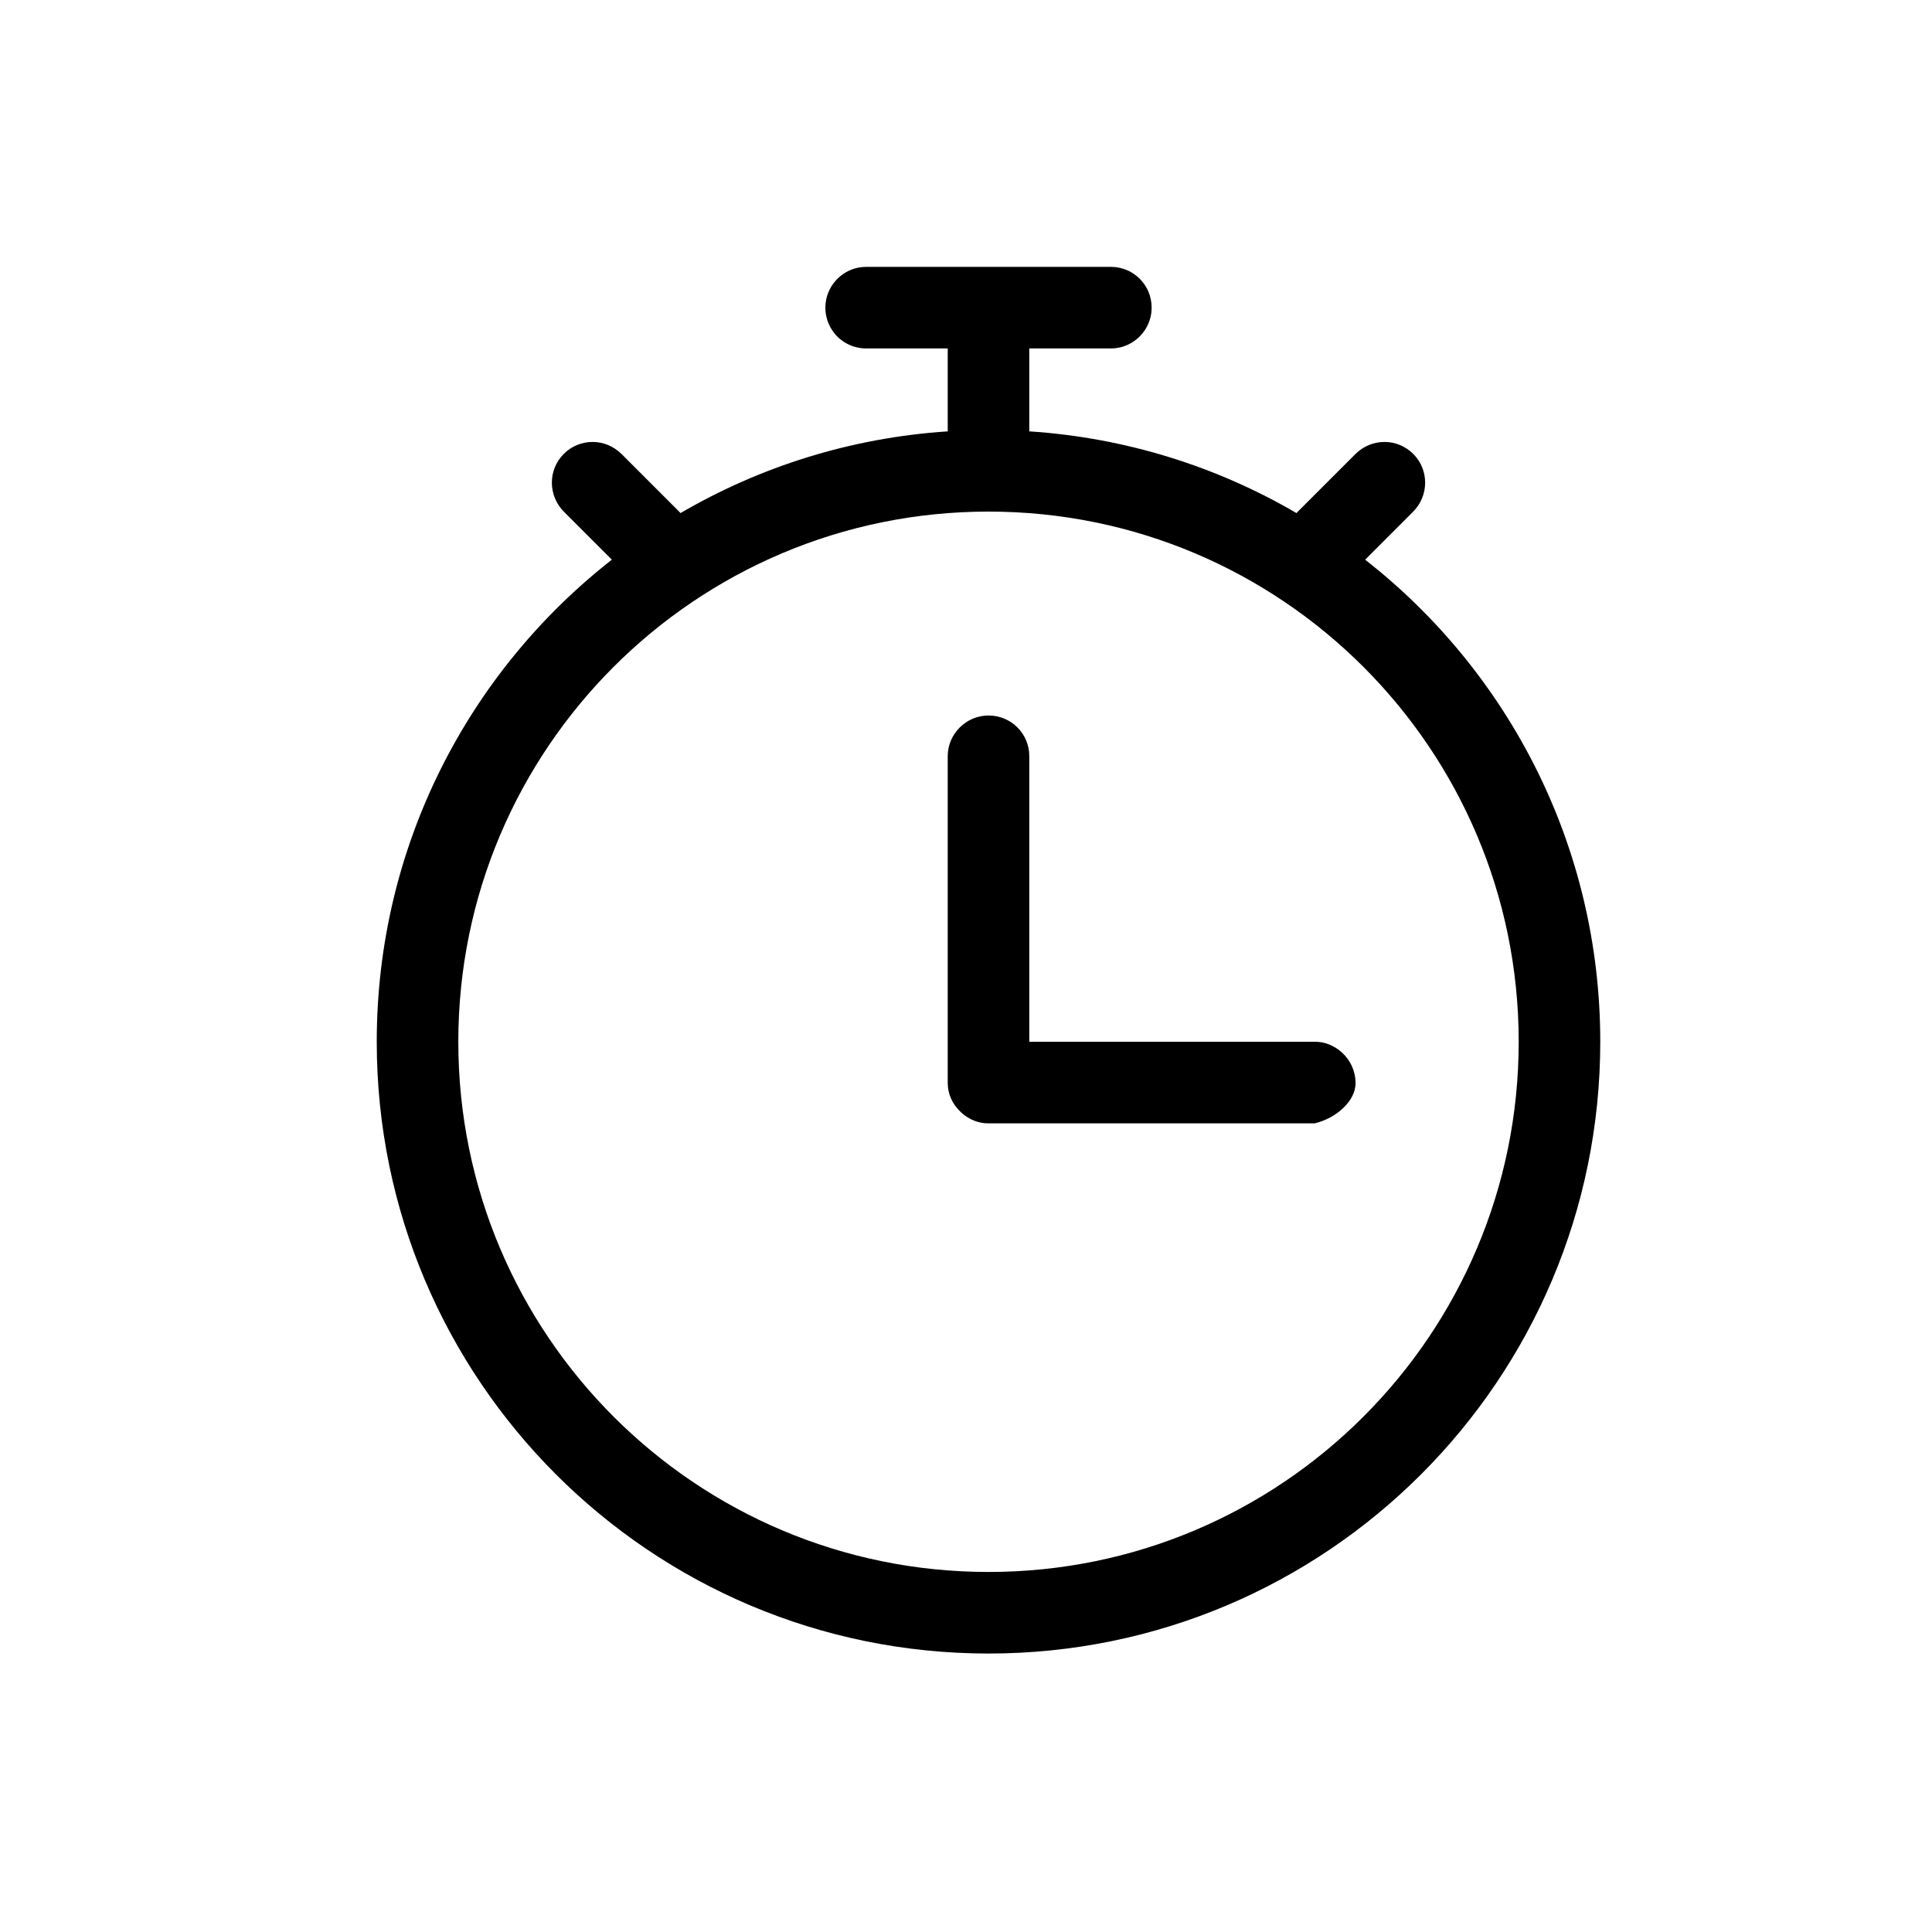 <svg xmlns="http://www.w3.org/2000/svg" class="icon" viewBox="0 0 1024 1024" width="32" height="32" t="1576828890426" p-id="7206" version="1.1"><path d="M 696.858 552.163 L 545.544 552.163 L 545.544 400.749 c 0 -11.884 -9.595 -21.517 -21.616 -21.517 c -11.938 0 -21.616 9.849 -21.616 21.517 l 0 172.405 c -0.005 0.208 -0.005 0.416 0 0.625 l 0 0.099 c 0 5.941 2.399 11.321 7 15.629 c 4.061 3.804 9.392 5.983 14.616 5.887 l 172.931 0 c 11.306 -2.689 21.846 -11.889 21.616 -21.616 C 718.239 560.93 707.333 551.969 696.858 552.163 Z" p-id="7207" /><path d="M 723.556 296.639 l 25.345 -25.345 c 8.521 -8.521 8.644 -22.213 0.143 -30.713 c -8.441 -8.442 -22.061 -8.509 -30.712 0.143 l -30.284 30.284 c -0.305 0.305 -0.6 0.617 -0.884 0.935 c -42.104 -24.58 -90.248 -39.938 -141.664 -43.315 c 0.012 -0.305 0.045 -0.605 0.045 -0.913 l 0 0 l 0 -42.827 l 0 0 c 0 -0.068 0 -0.135 -0.001 -0.203 l 43.298 0 c 3.675 0 7.157 -0.946 10.21 -2.609 c 6.104 -3.328 10.484 -9.53 11.23 -16.798 c 0.075 -0.727 0.113 -1.464 0.113 -2.21 c 0 -1.503 -0.15 -2.968 -0.438 -4.381 s -0.71 -2.774 -1.256 -4.069 c -0.749 -1.779 -1.742 -3.421 -2.913 -4.914 c -0.534 -0.682 -1.095 -1.342 -1.706 -1.953 c -0.611 -0.611 -1.27 -1.171 -1.95 -1.705 c -1.491 -1.171 -3.129 -2.162 -4.901 -2.908 c -1.125 -0.474 -2.304 -0.836 -3.517 -1.115 c -0.873 -0.202 -1.759 -0.368 -2.669 -0.46 c -0.725 -0.074 -1.459 -0.111 -2.203 -0.111 L 459.015 141.452 l 0 0 c -10.289 0 -19.073 7.41 -21.109 17.26 c -0.291 1.407 -0.444 2.864 -0.444 4.356 c 0 0.751 0.038 1.493 0.112 2.224 c 0.092 0.917 0.26 1.809 0.463 2.687 c 0.222 0.966 0.511 1.903 0.857 2.813 c 0.779 2.051 1.851 3.947 3.177 5.638 c 0.534 0.682 1.095 1.342 1.706 1.953 c 0.611 0.611 1.27 1.171 1.95 1.705 c 1.689 1.326 3.582 2.397 5.623 3.172 c 0.905 0.344 1.836 0.631 2.795 0.852 c 1.568 0.361 3.194 0.571 4.872 0.571 l 0 0 l 43.297 0 c -0.001 0.068 -0.001 0.135 -0.001 0.203 l 0 0 l 0 42.827 l 0 0 c 0 0.309 0.033 0.608 0.045 0.913 c -51.416 3.377 -99.561 18.735 -141.664 43.315 c -0.283 -0.318 -0.578 -0.63 -0.884 -0.935 l -30.284 -30.284 c -8.652 -8.651 -22.271 -8.585 -30.713 -0.143 c -8.501 8.501 -8.378 22.192 0.143 30.713 l 25.345 25.345 c -75.858 59.348 -124.616 151.742 -124.616 255.523 c 0 179.074 145.169 324.244 324.244 324.244 S 848.172 731.237 848.172 552.163 C 848.172 448.381 799.414 355.988 723.556 296.639 Z M 523.928 833.174 c -155.199 0 -281.011 -125.813 -281.011 -281.011 s 125.813 -281.011 281.011 -281.011 S 804.94 396.964 804.94 552.163 S 679.126 833.174 523.928 833.174 Z" p-id="7208" /></svg>